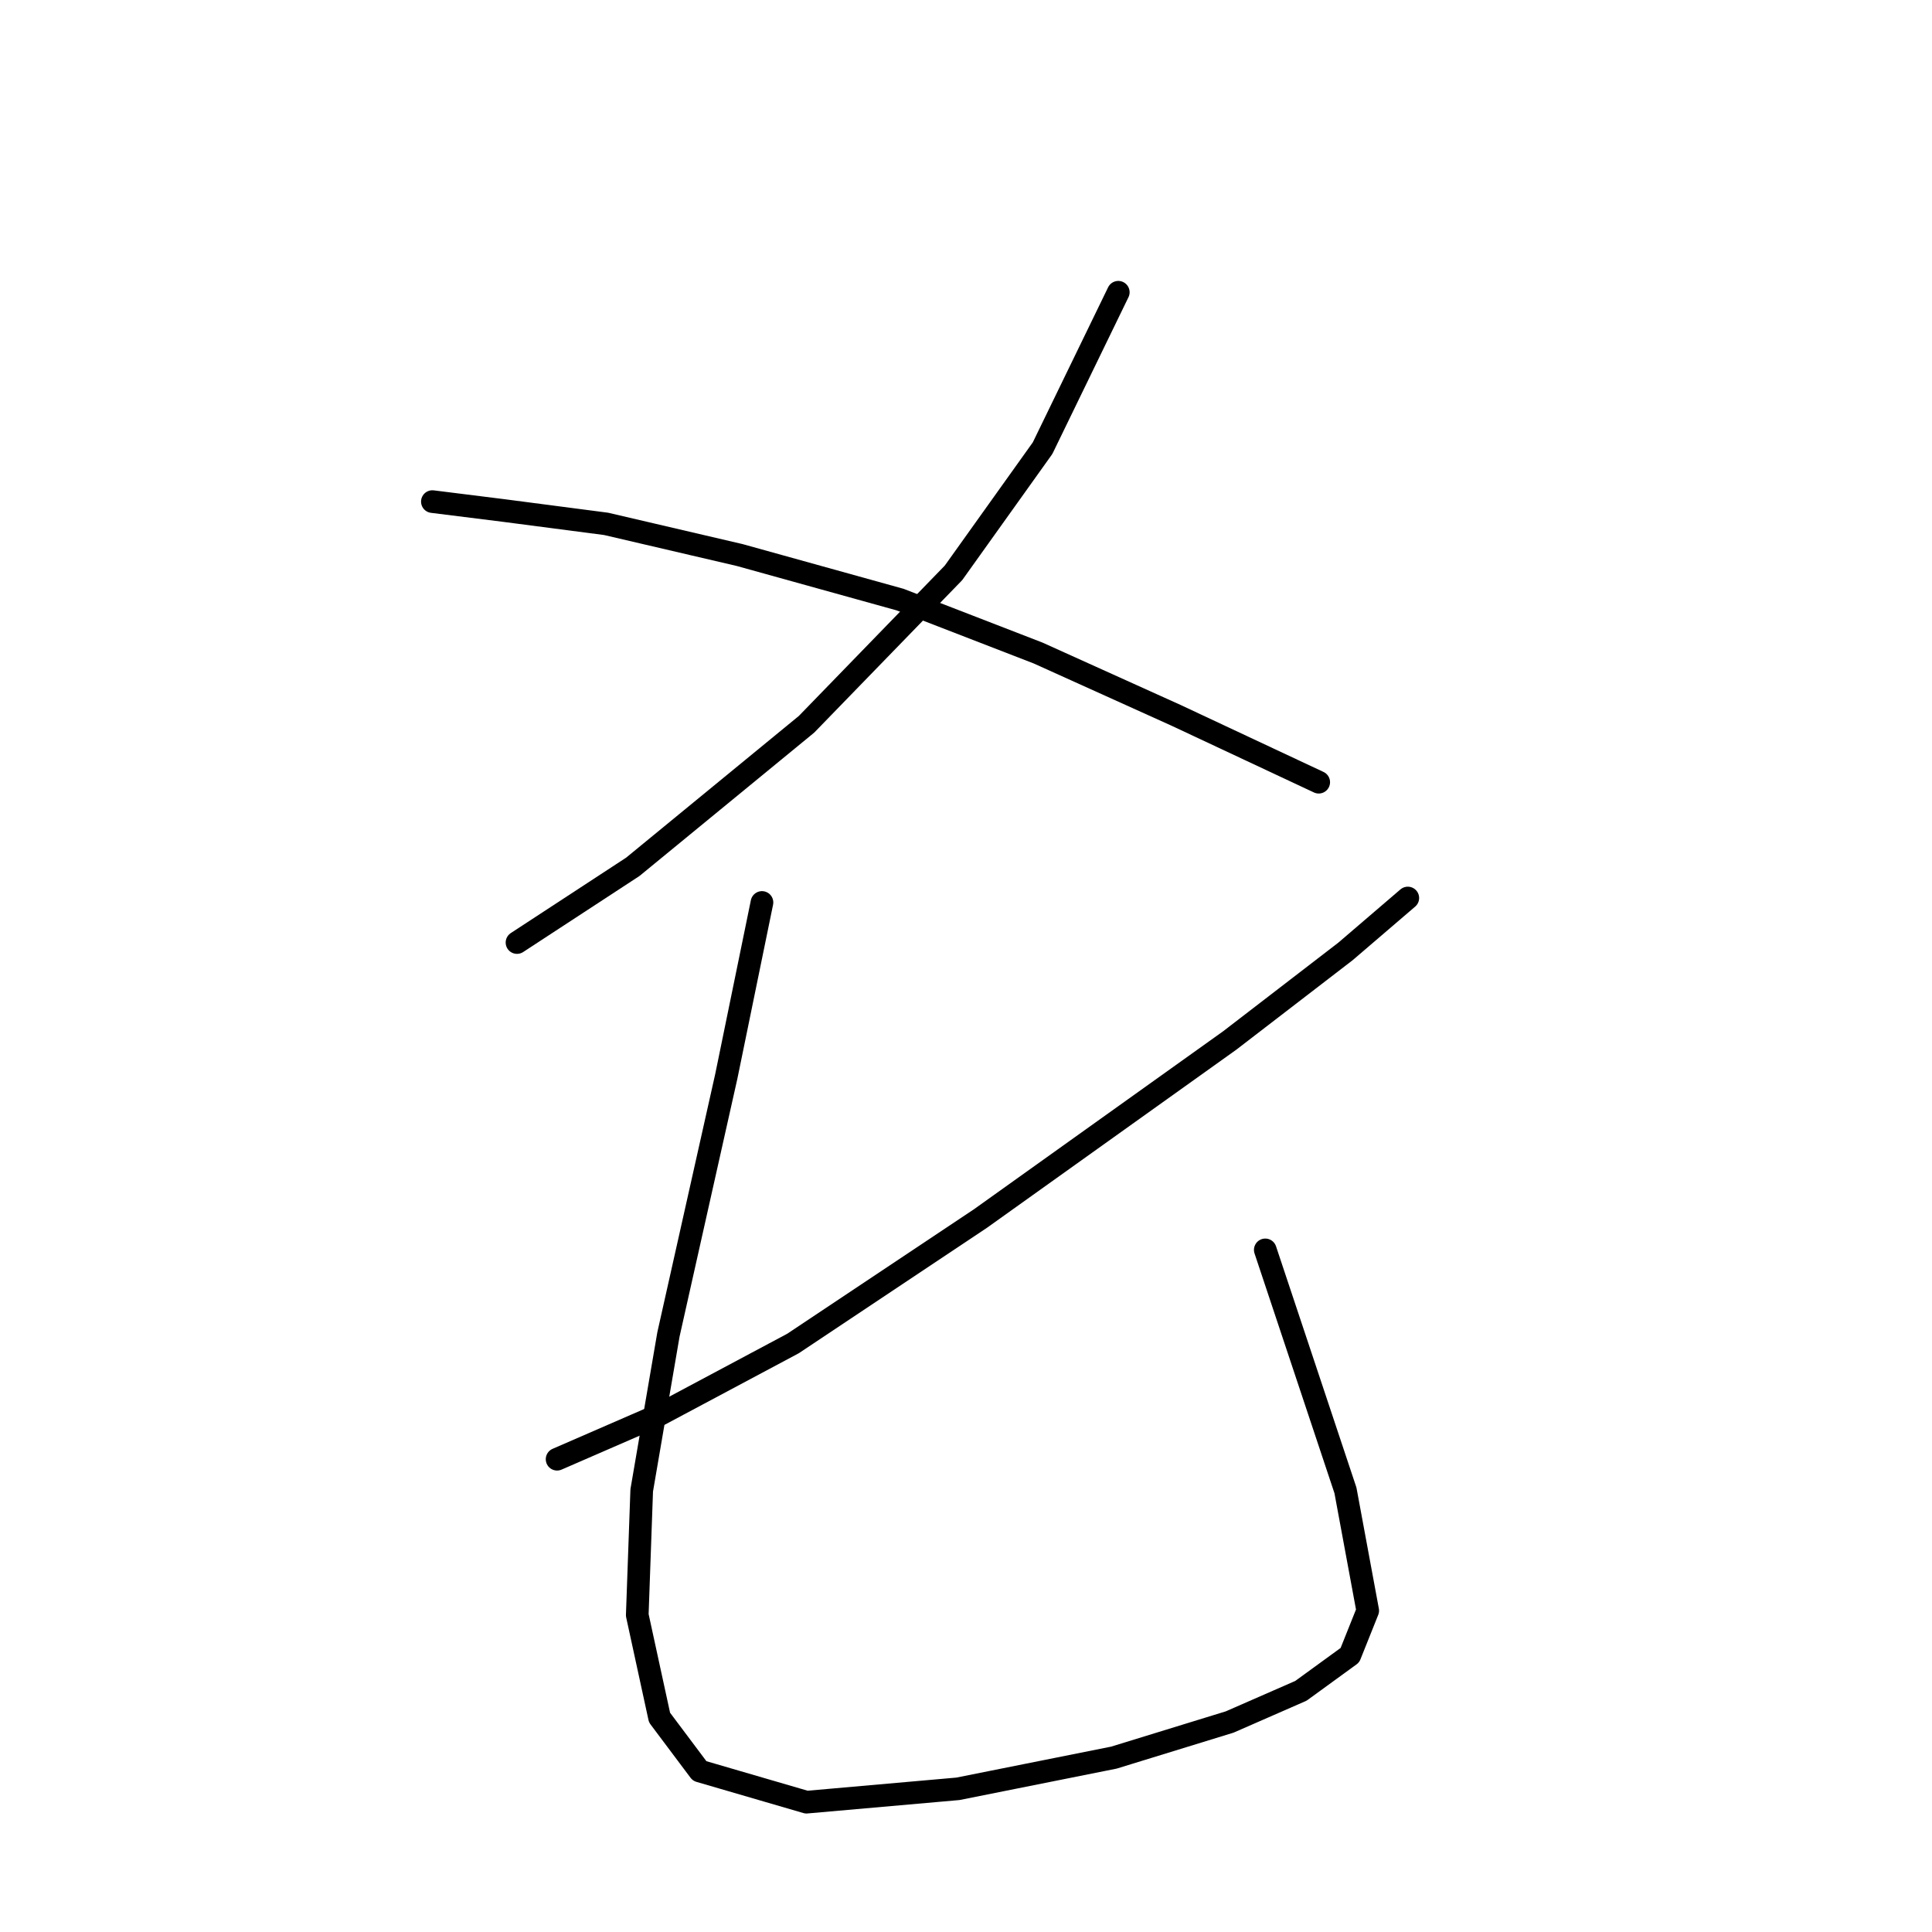 <?xml version="1.0" standalone="no"?>
    <svg width="256" height="256" xmlns="http://www.w3.org/2000/svg" version="1.1">
    <polyline stroke="black" stroke-width="3" stroke-linecap="round" fill="transparent" stroke-linejoin="round" points="148.18 38.725 138.147 59.382 126.343 75.907 106.867 95.973 83.85 114.859 68.505 124.892 68.505 124.892 " />
        <polyline stroke="black" stroke-width="3" stroke-linecap="round" fill="transparent" stroke-linejoin="round" points="57.292 66.464 66.734 67.644 80.309 69.415 98.014 73.546 119.261 79.448 137.557 86.53 155.852 94.793 174.738 103.646 174.738 103.646 " />
        <polyline stroke="black" stroke-width="3" stroke-linecap="round" fill="transparent" stroke-linejoin="round" points="186.542 118.99 178.279 126.073 162.935 137.876 129.884 161.484 105.096 178.009 87.391 187.452 73.817 193.354 73.817 193.354 " />
        <polyline stroke="black" stroke-width="3" stroke-linecap="round" fill="transparent" stroke-linejoin="round" points="100.965 119.581 96.244 142.598 88.571 176.828 85.03 197.485 84.44 214.01 87.391 227.584 92.703 234.667 106.867 238.798 126.933 237.027 147.59 232.896 162.935 228.175 172.378 224.043 178.87 219.322 181.23 213.42 178.279 197.485 167.656 165.615 167.656 165.615 " />
        </svg>